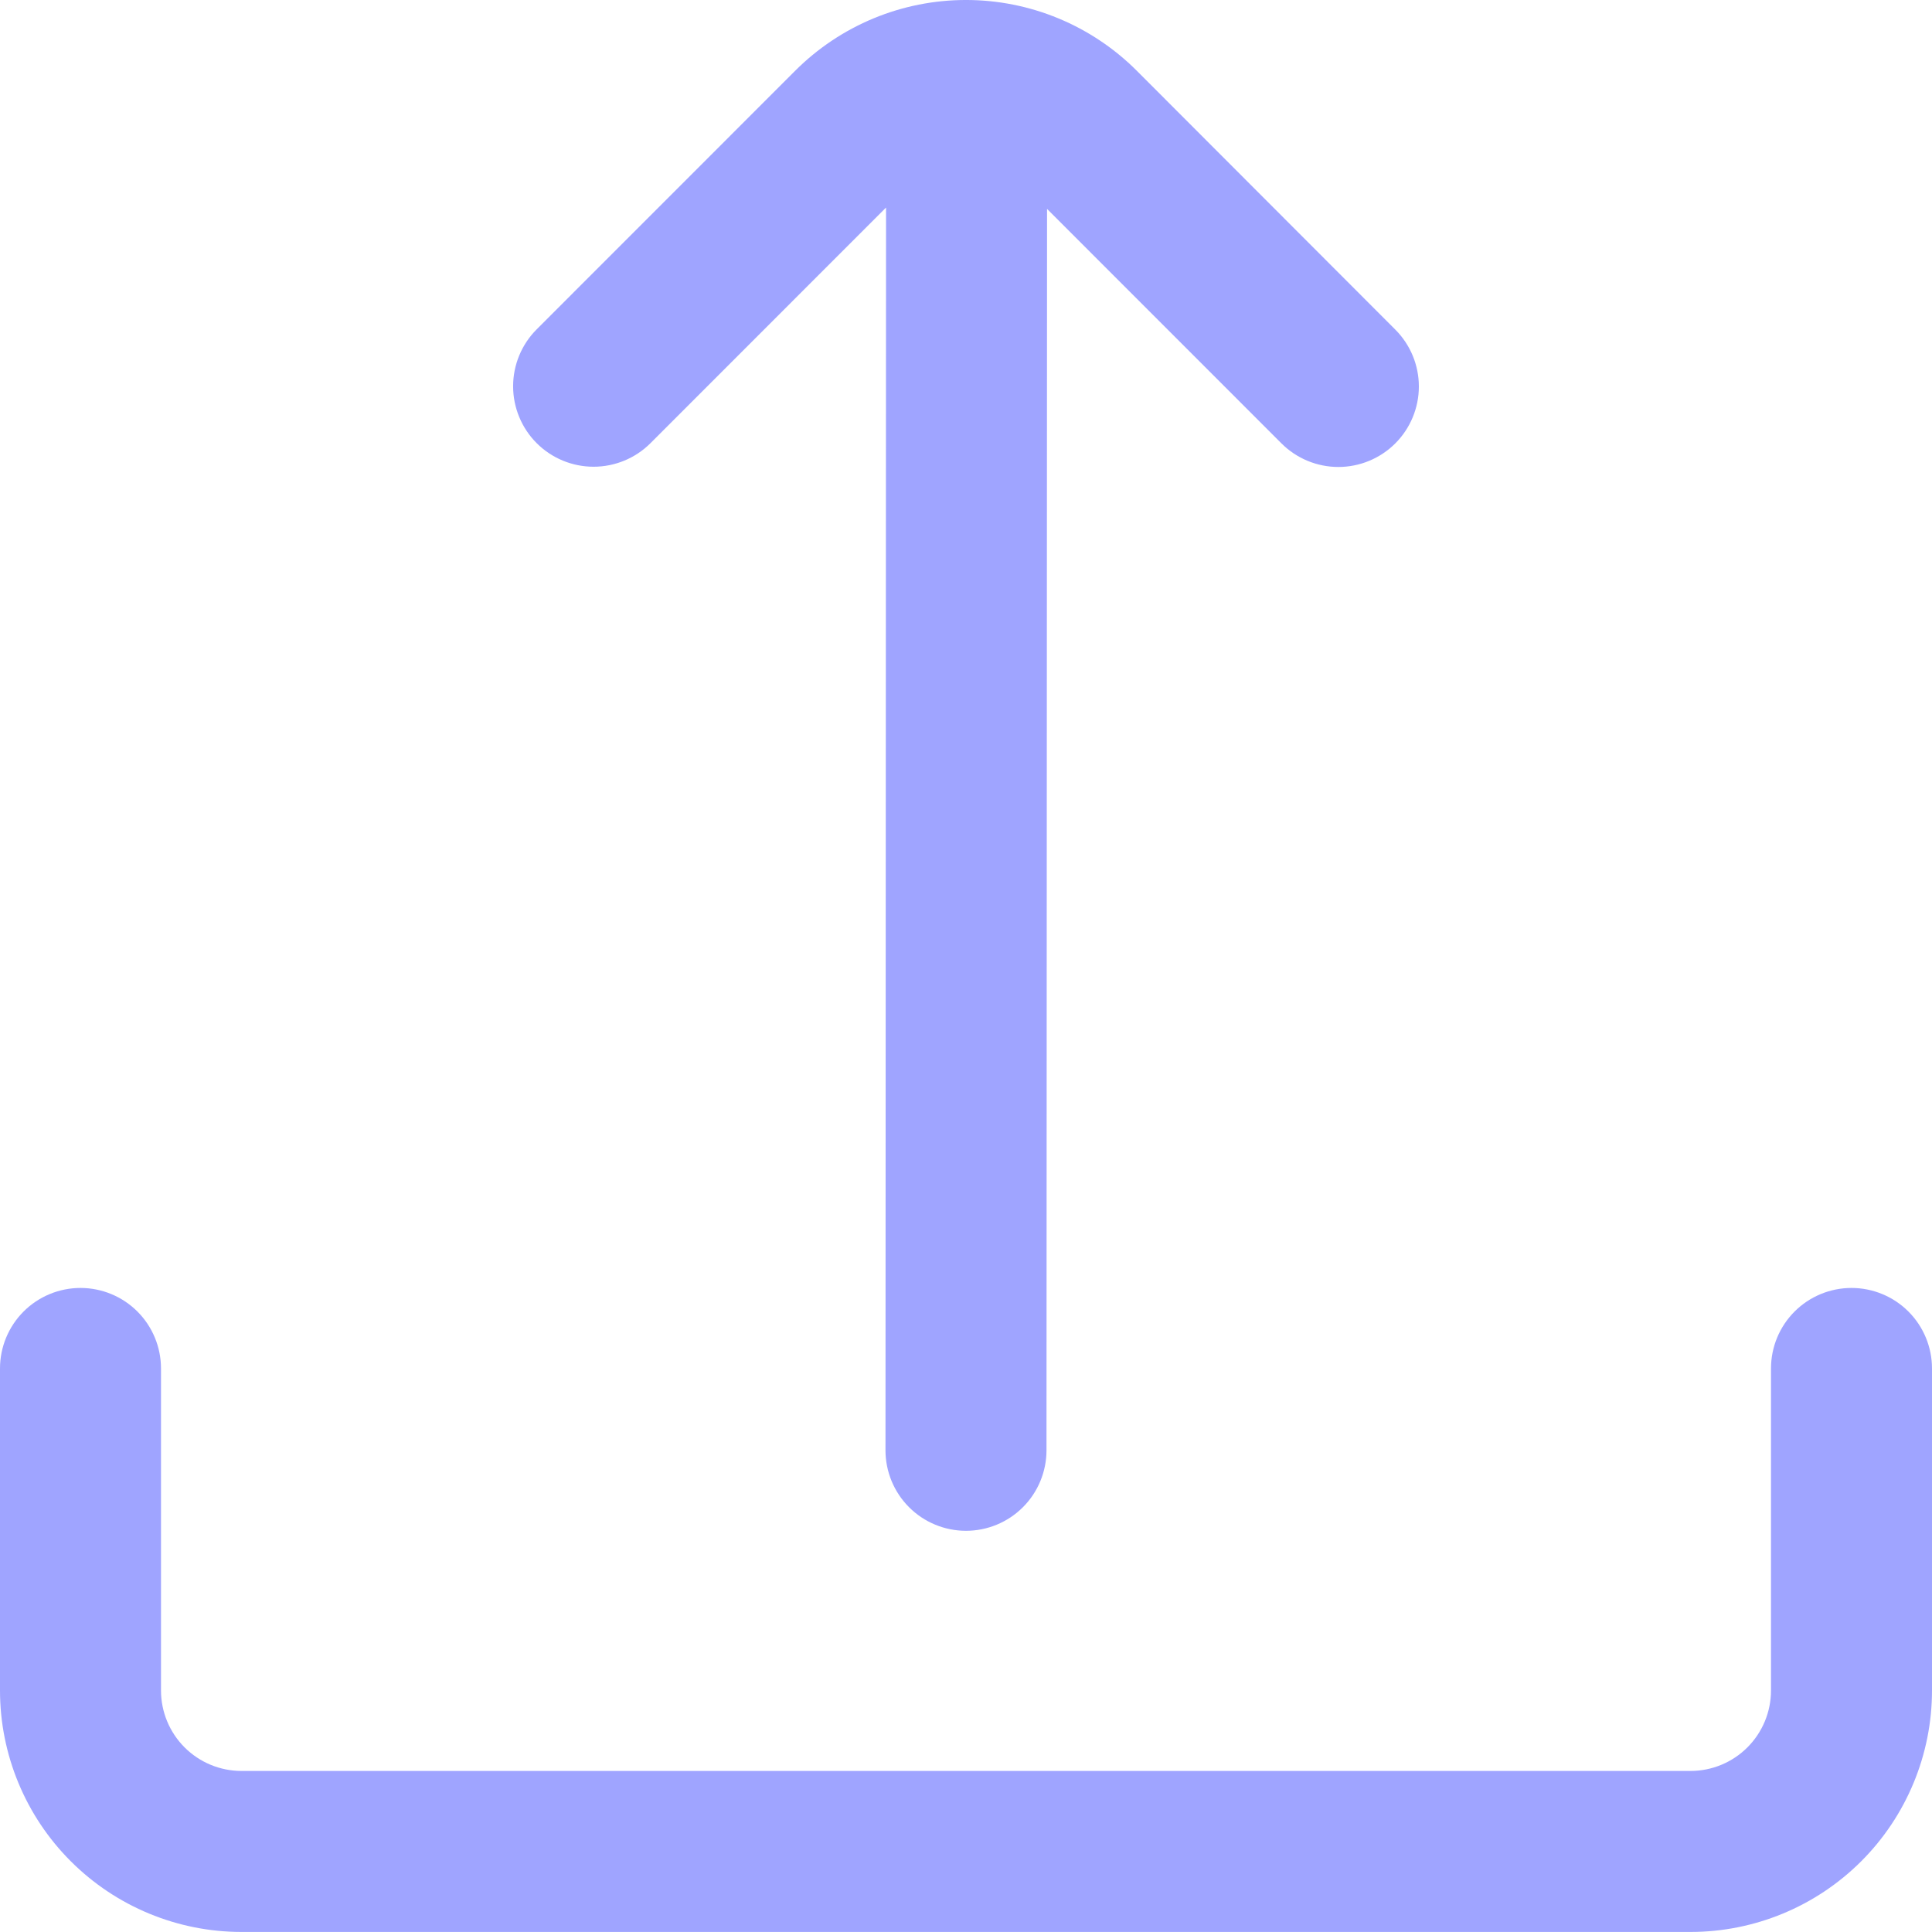 <svg width="162" height="162" viewBox="0 0 162 162" fill="none" xmlns="http://www.w3.org/2000/svg">
<g clip-path="url(#clip0_91_543)">
<path d="M74.296 17.402L74.249 121.609C74.249 123.399 74.96 125.116 76.226 126.382C77.492 127.648 79.209 128.359 80.999 128.359C82.789 128.359 84.506 127.648 85.772 126.382C87.038 125.116 87.749 123.399 87.749 121.609L87.796 17.517L107.452 37.18C108.718 38.445 110.434 39.156 112.224 39.156C114.014 39.156 115.731 38.445 116.996 37.18C118.262 35.914 118.973 34.198 118.973 32.408C118.973 30.618 118.262 28.901 116.996 27.636L95.322 5.934C93.442 4.052 91.209 2.56 88.751 1.541C86.293 0.523 83.659 -0.001 80.999 -0.001C78.338 -0.001 75.704 0.523 73.246 1.541C70.789 2.56 68.556 4.052 66.675 5.934L45.001 27.615C43.736 28.881 43.025 30.598 43.025 32.388C43.025 34.177 43.736 35.894 45.001 37.16C46.267 38.425 47.983 39.136 49.773 39.136C51.563 39.136 53.28 38.425 54.545 37.16L74.296 17.402Z" fill="#9FA4FF"/>
<path d="M148.5 114.746V141.746C148.5 143.536 147.789 145.253 146.523 146.519C145.257 147.785 143.54 148.496 141.75 148.496H20.25C18.46 148.496 16.743 147.785 15.477 146.519C14.211 145.253 13.5 143.536 13.5 141.746V114.746C13.5 112.956 12.789 111.239 11.523 109.973C10.257 108.707 8.54 107.996 6.75 107.996C4.96 107.996 3.243 108.707 1.977 109.973C0.711 111.239 0 112.956 0 114.746L0 141.746C0 147.117 2.133 152.267 5.931 156.065C9.729 159.863 14.879 161.996 20.25 161.996H141.75C147.121 161.996 152.271 159.863 156.069 156.065C159.867 152.267 162 147.117 162 141.746V114.746C162 112.956 161.289 111.239 160.023 109.973C158.757 108.707 157.04 107.996 155.25 107.996C153.46 107.996 151.743 108.707 150.477 109.973C149.211 111.239 148.5 112.956 148.5 114.746Z" fill="#9FA4FF"/>
</g>
<defs>
<clipPath id="clip0_91_543">
<rect width="162" height="162" fill="white"/>
</clipPath>
</defs>
</svg>

